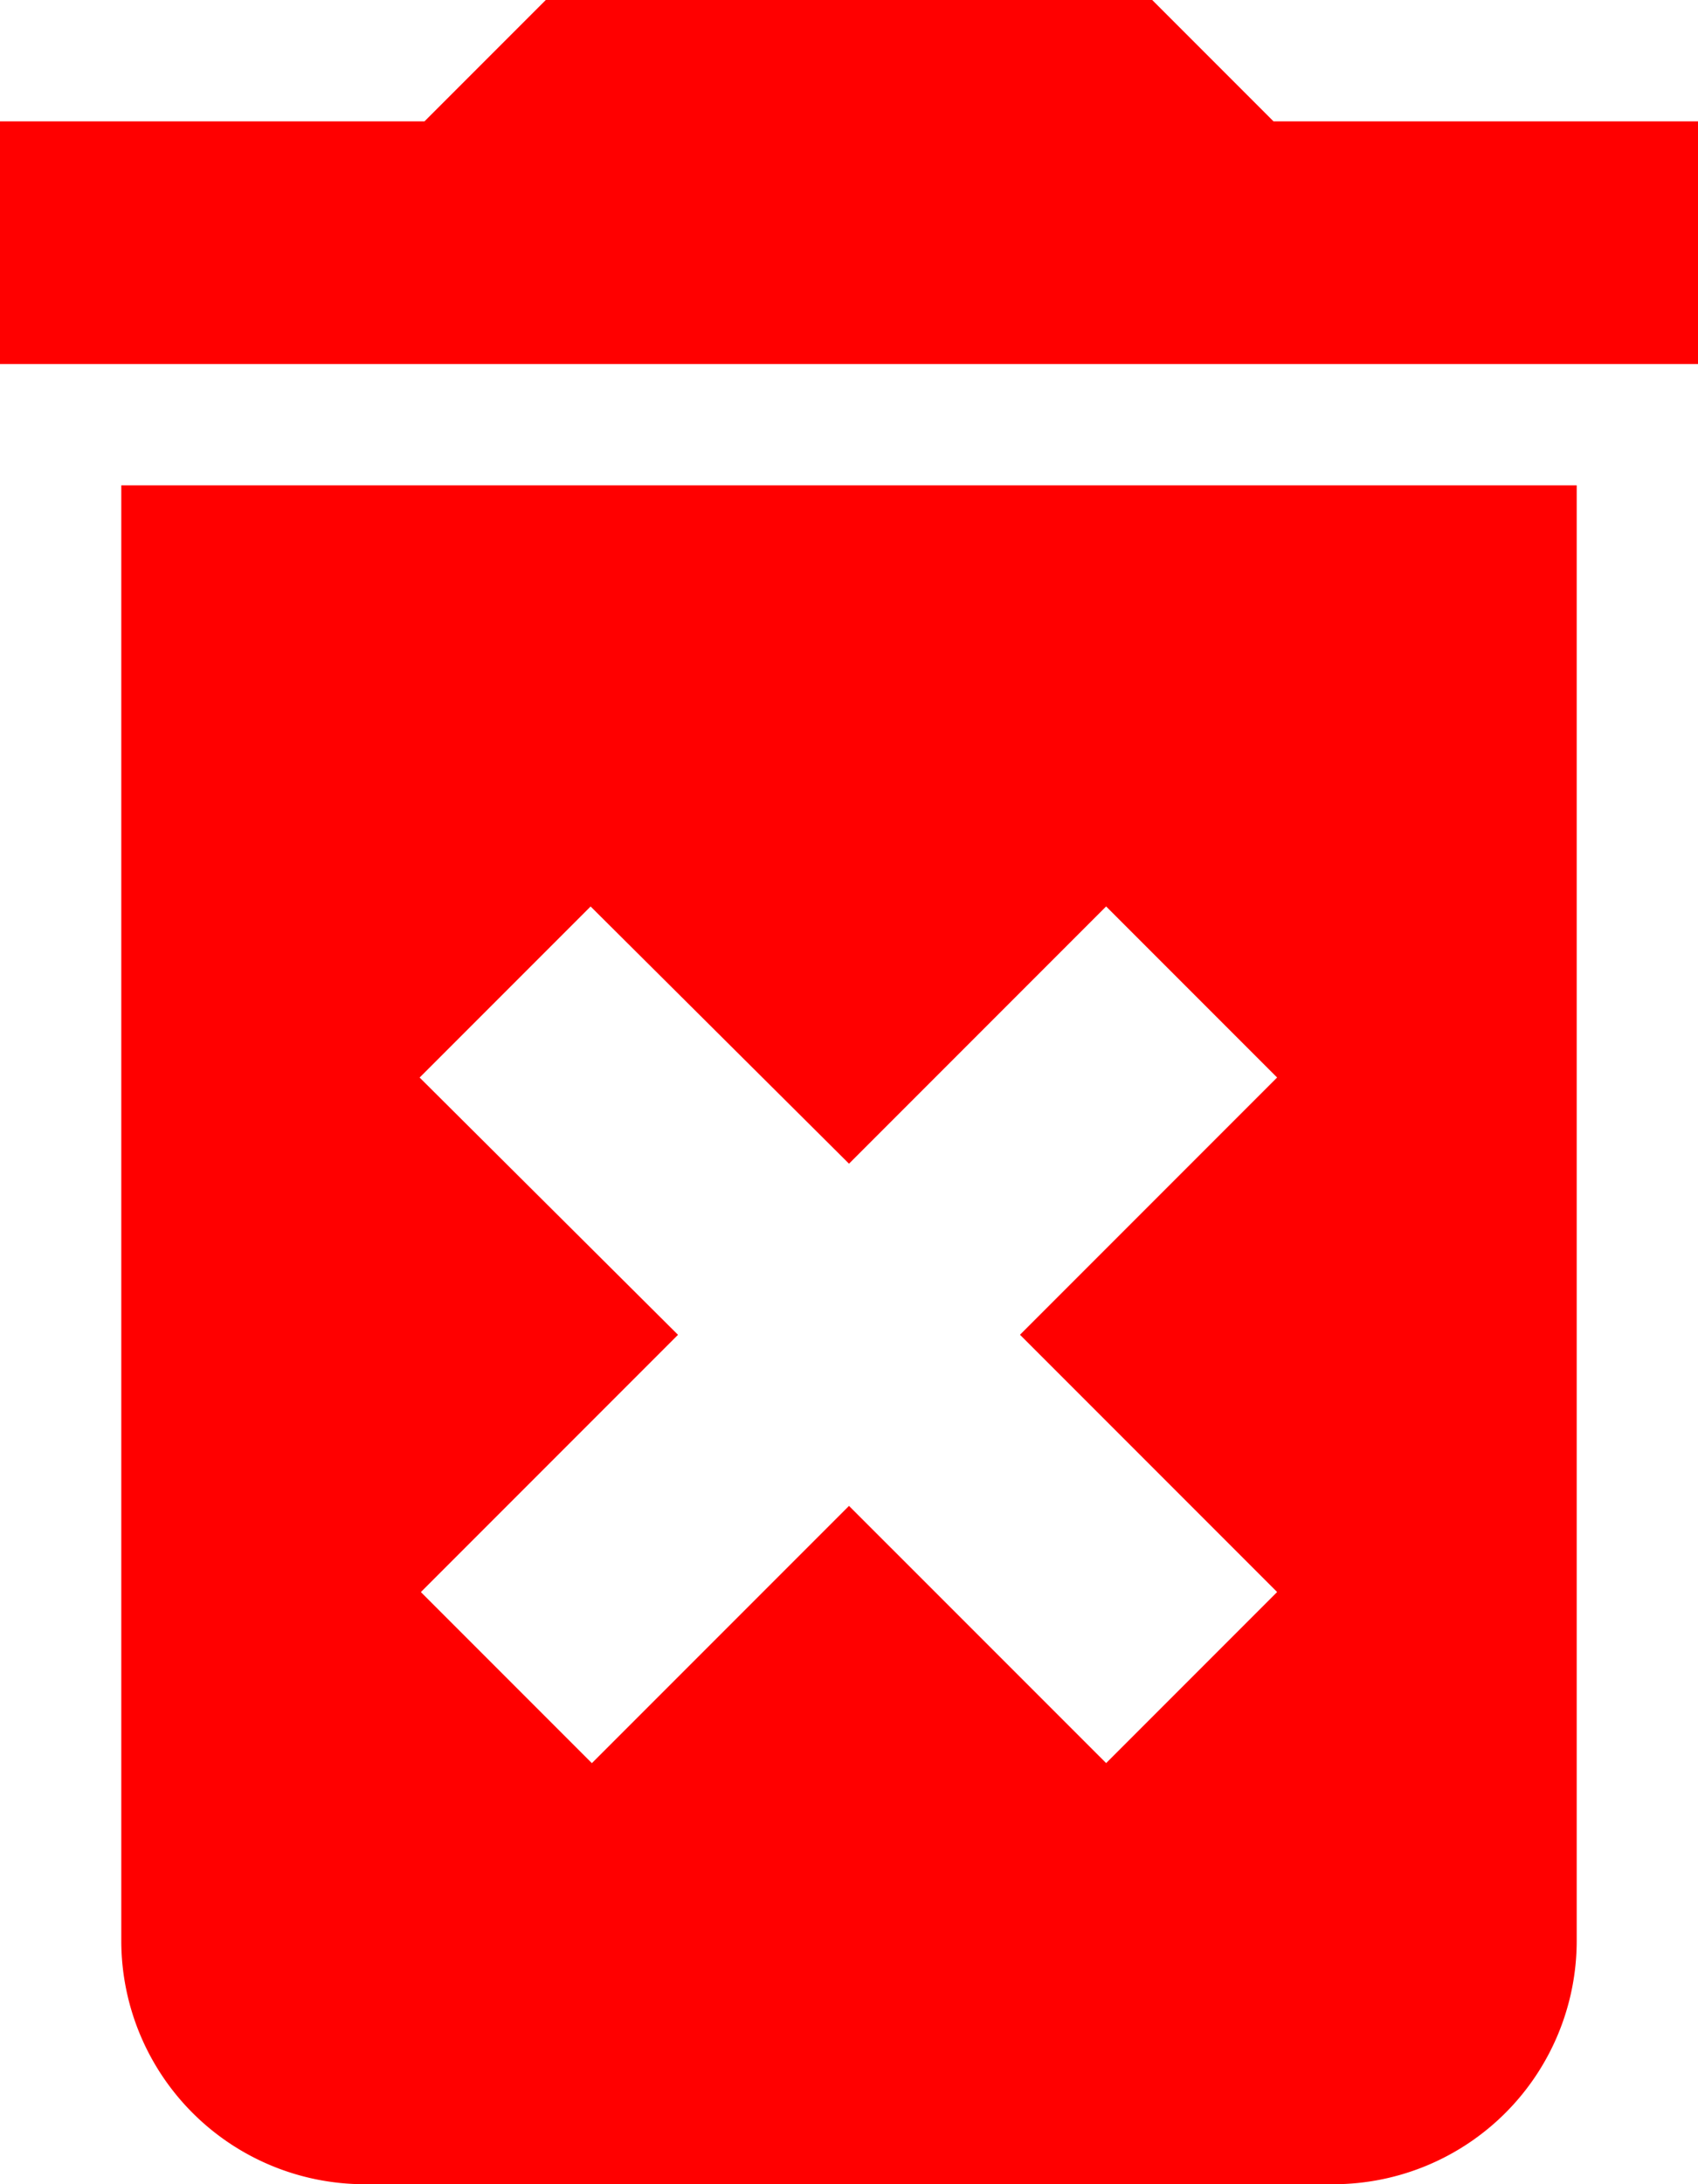 <svg xmlns="http://www.w3.org/2000/svg" width="30" height="38.572" viewBox="0 0 30 38.572">
  <path id="Icon_material-delete-forever" data-name="Icon material-delete-forever" d="M9.643,38.786a4.3,4.3,0,0,0,4.286,4.286H31.071a4.3,4.3,0,0,0,4.286-4.286V13.071H9.643Zm5.271-15.257,3.021-3.021L22.5,25.05l4.543-4.543,3.021,3.021-4.543,4.543,4.543,4.543-3.021,3.021L22.5,31.093l-4.543,4.543-3.021-3.021,4.543-4.543ZM30,6.643,27.857,4.5H17.143L15,6.643H7.5v4.286h30V6.643Z" transform="translate(-7.5 -4.5)" fill="red"/>
</svg>
